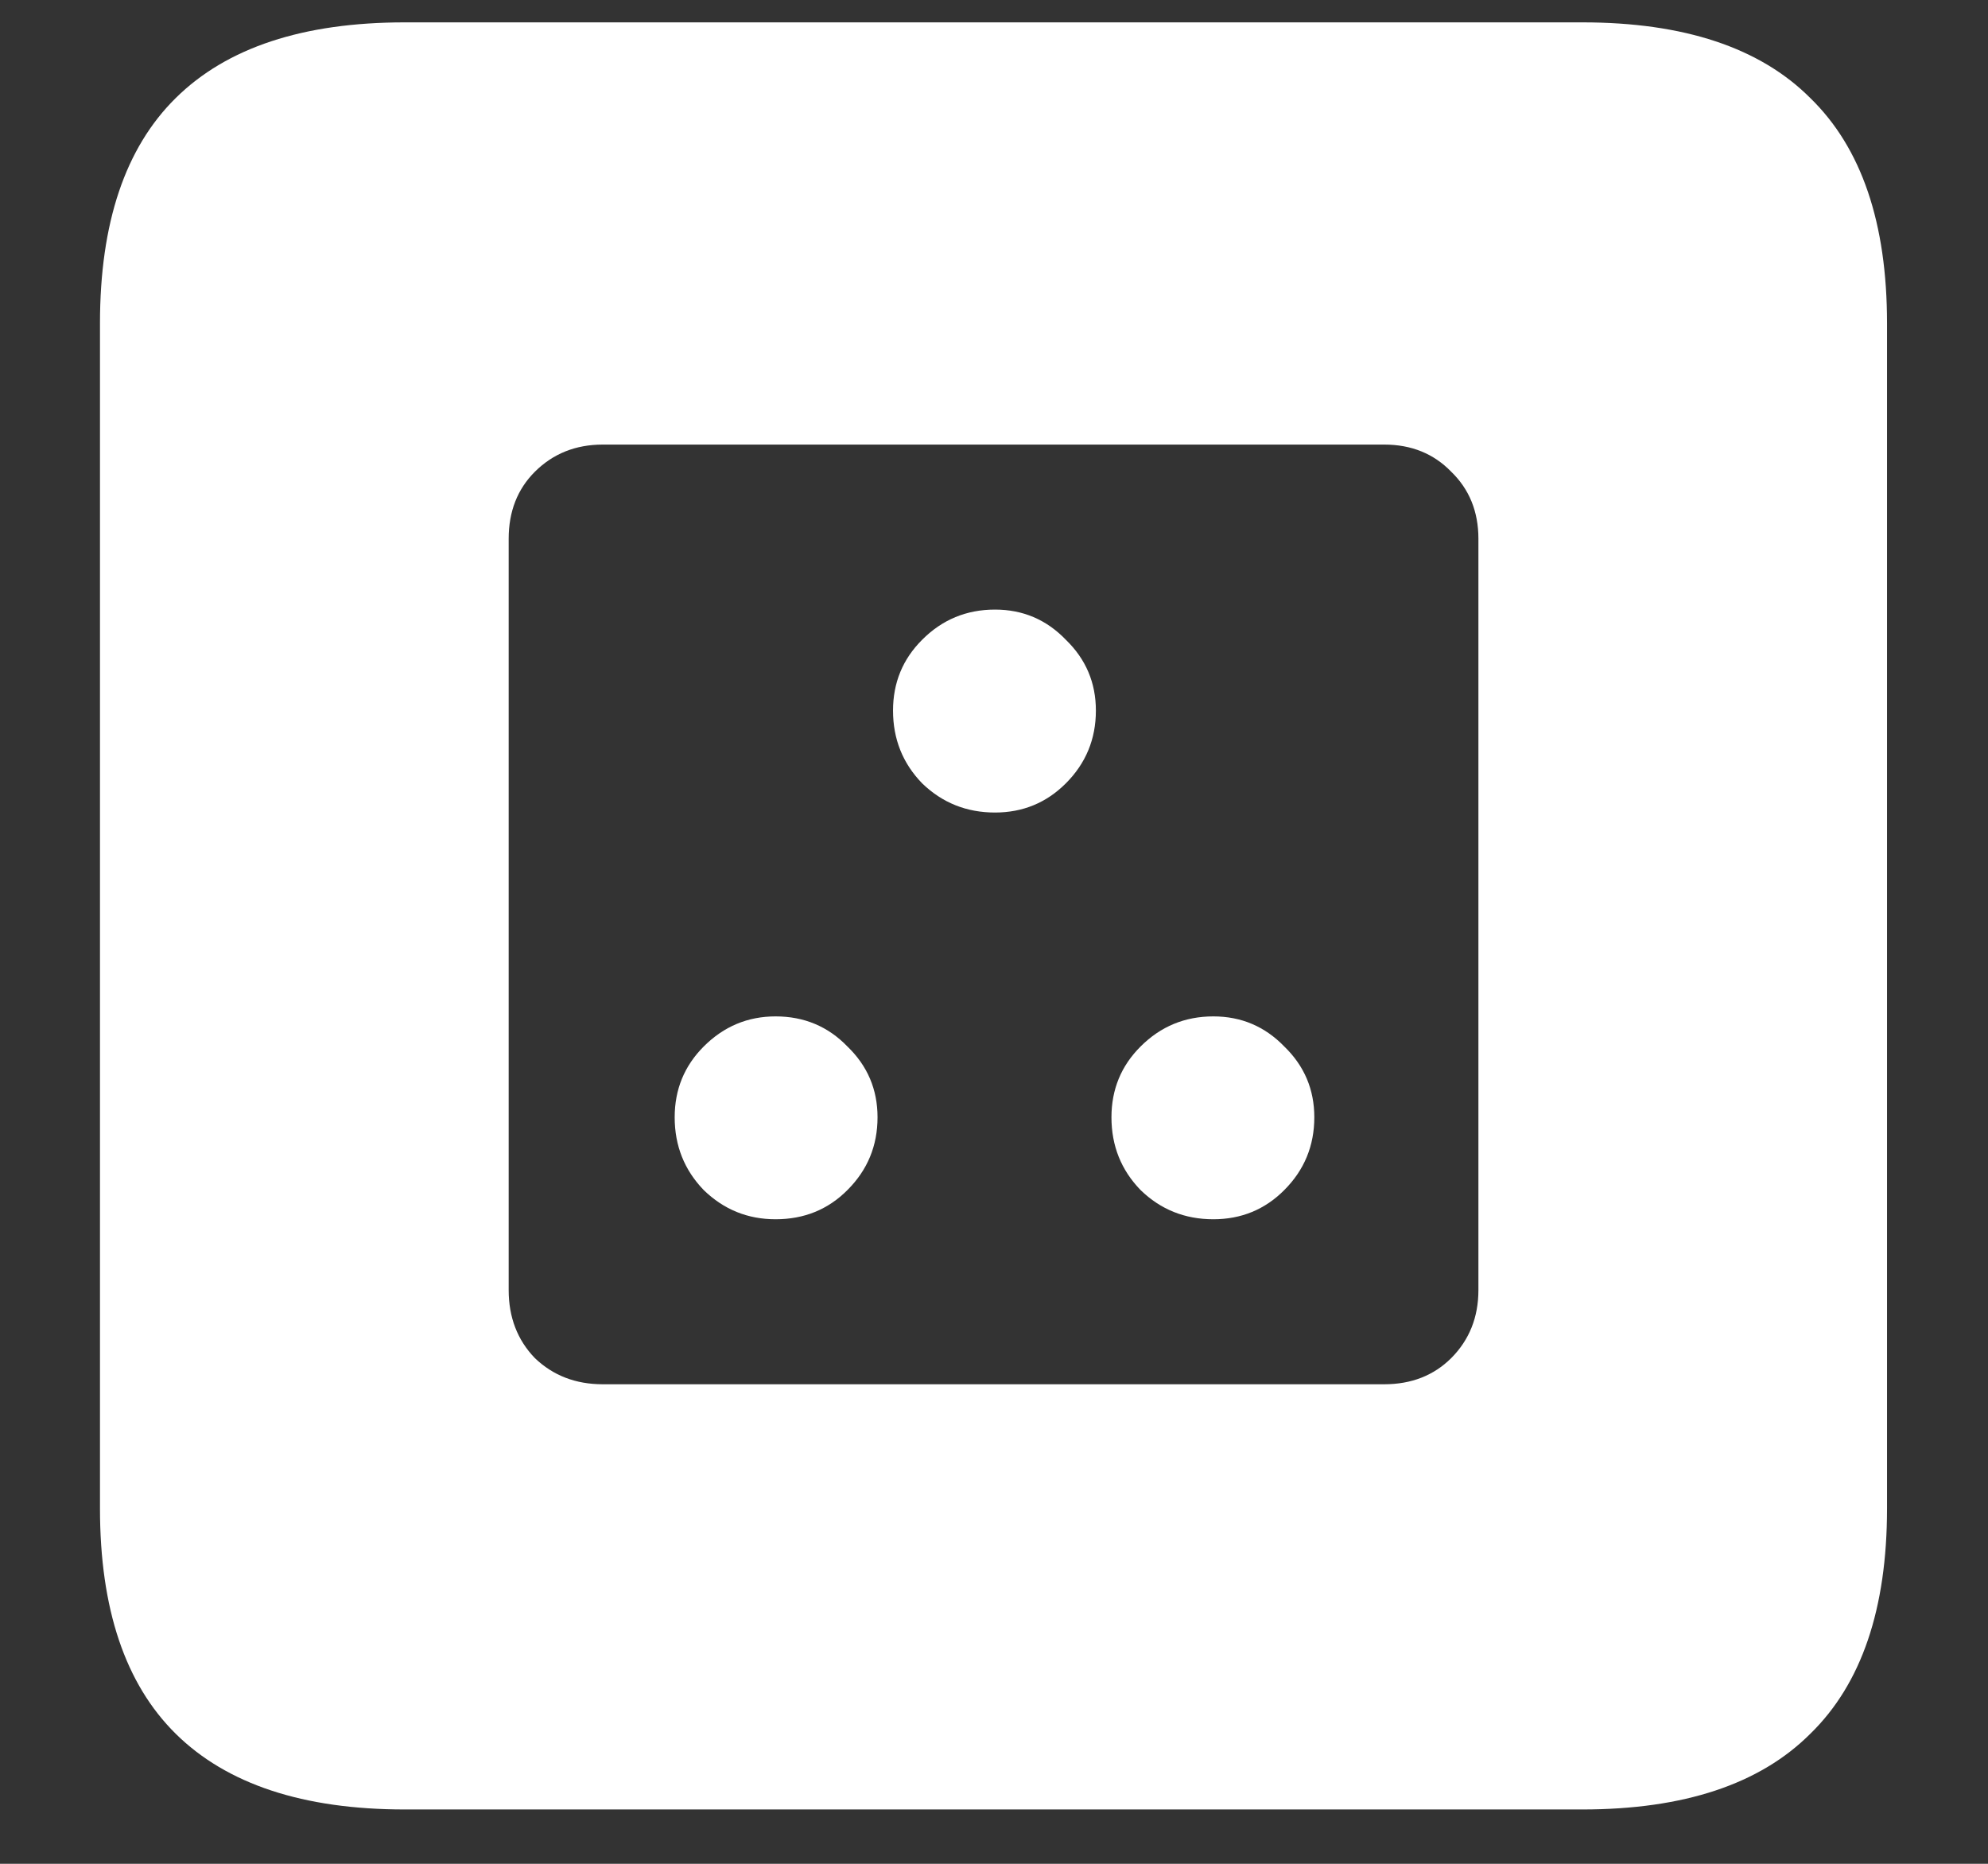 <?xml version="1.0" encoding="UTF-8"?>
<svg xmlns="http://www.w3.org/2000/svg" xmlns:xlink="http://www.w3.org/1999/xlink" width="24" height="22.5" viewBox="0 0 24 22.5" version="1.1">
<rect x="0" y="0" width="24" height="22.5" fill="#333333" stroke="none"/>
<g id="surface1">
<path style=" stroke:none;fill-rule:nonzero;fill:rgb(100%,100%,100%);fill-opacity:1;" d="M 7.277 16.711 C 6.949 16.711 6.676 16.605 6.457 16.395 C 6.246 16.176 6.141 15.902 6.141 15.574 L 6.141 6.504 C 6.141 6.176 6.246 5.906 6.457 5.695 C 6.676 5.477 6.949 5.367 7.277 5.367 L 16.711 5.367 C 17.039 5.367 17.309 5.477 17.52 5.695 C 17.738 5.906 17.848 6.176 17.848 6.504 L 17.848 15.574 C 17.848 15.902 17.738 16.176 17.52 16.395 C 17.309 16.605 17.039 16.711 16.711 16.711 Z M 12.012 9.809 C 12.348 9.809 12.633 9.691 12.867 9.457 C 13.109 9.215 13.23 8.922 13.23 8.578 C 13.23 8.242 13.109 7.957 12.867 7.723 C 12.633 7.48 12.348 7.359 12.012 7.359 C 11.668 7.359 11.375 7.48 11.133 7.723 C 10.898 7.957 10.781 8.242 10.781 8.578 C 10.781 8.922 10.898 9.215 11.133 9.457 C 11.375 9.691 11.668 9.809 12.012 9.809 Z M 9.363 14.719 C 9.707 14.719 9.996 14.602 10.23 14.367 C 10.473 14.125 10.594 13.832 10.594 13.488 C 10.594 13.152 10.473 12.867 10.23 12.633 C 9.996 12.391 9.707 12.27 9.363 12.27 C 9.027 12.27 8.738 12.391 8.496 12.633 C 8.262 12.867 8.145 13.152 8.145 13.488 C 8.145 13.832 8.262 14.125 8.496 14.367 C 8.738 14.602 9.027 14.719 9.363 14.719 Z M 14.648 14.719 C 14.984 14.719 15.27 14.602 15.504 14.367 C 15.746 14.125 15.867 13.832 15.867 13.488 C 15.867 13.152 15.746 12.867 15.504 12.633 C 15.27 12.391 14.984 12.27 14.648 12.27 C 14.305 12.27 14.012 12.391 13.77 12.633 C 13.535 12.867 13.418 13.152 13.418 13.488 C 13.418 13.832 13.535 14.125 13.77 14.367 C 14.012 14.602 14.305 14.719 14.648 14.719 Z M 4.887 21.844 L 19.102 21.844 C 20.328 21.844 21.246 21.539 21.855 20.93 C 22.473 20.328 22.781 19.422 22.781 18.211 L 22.781 3.902 C 22.781 2.691 22.473 1.785 21.855 1.184 C 21.246 0.574 20.328 0.27 19.102 0.27 L 4.887 0.27 C 3.66 0.27 2.738 0.574 2.121 1.184 C 1.512 1.785 1.207 2.691 1.207 3.902 L 1.207 18.211 C 1.207 19.422 1.512 20.328 2.121 20.93 C 2.738 21.539 3.66 21.844 4.887 21.844 Z M 4.887 21.844 "/>
</g>
</svg>
